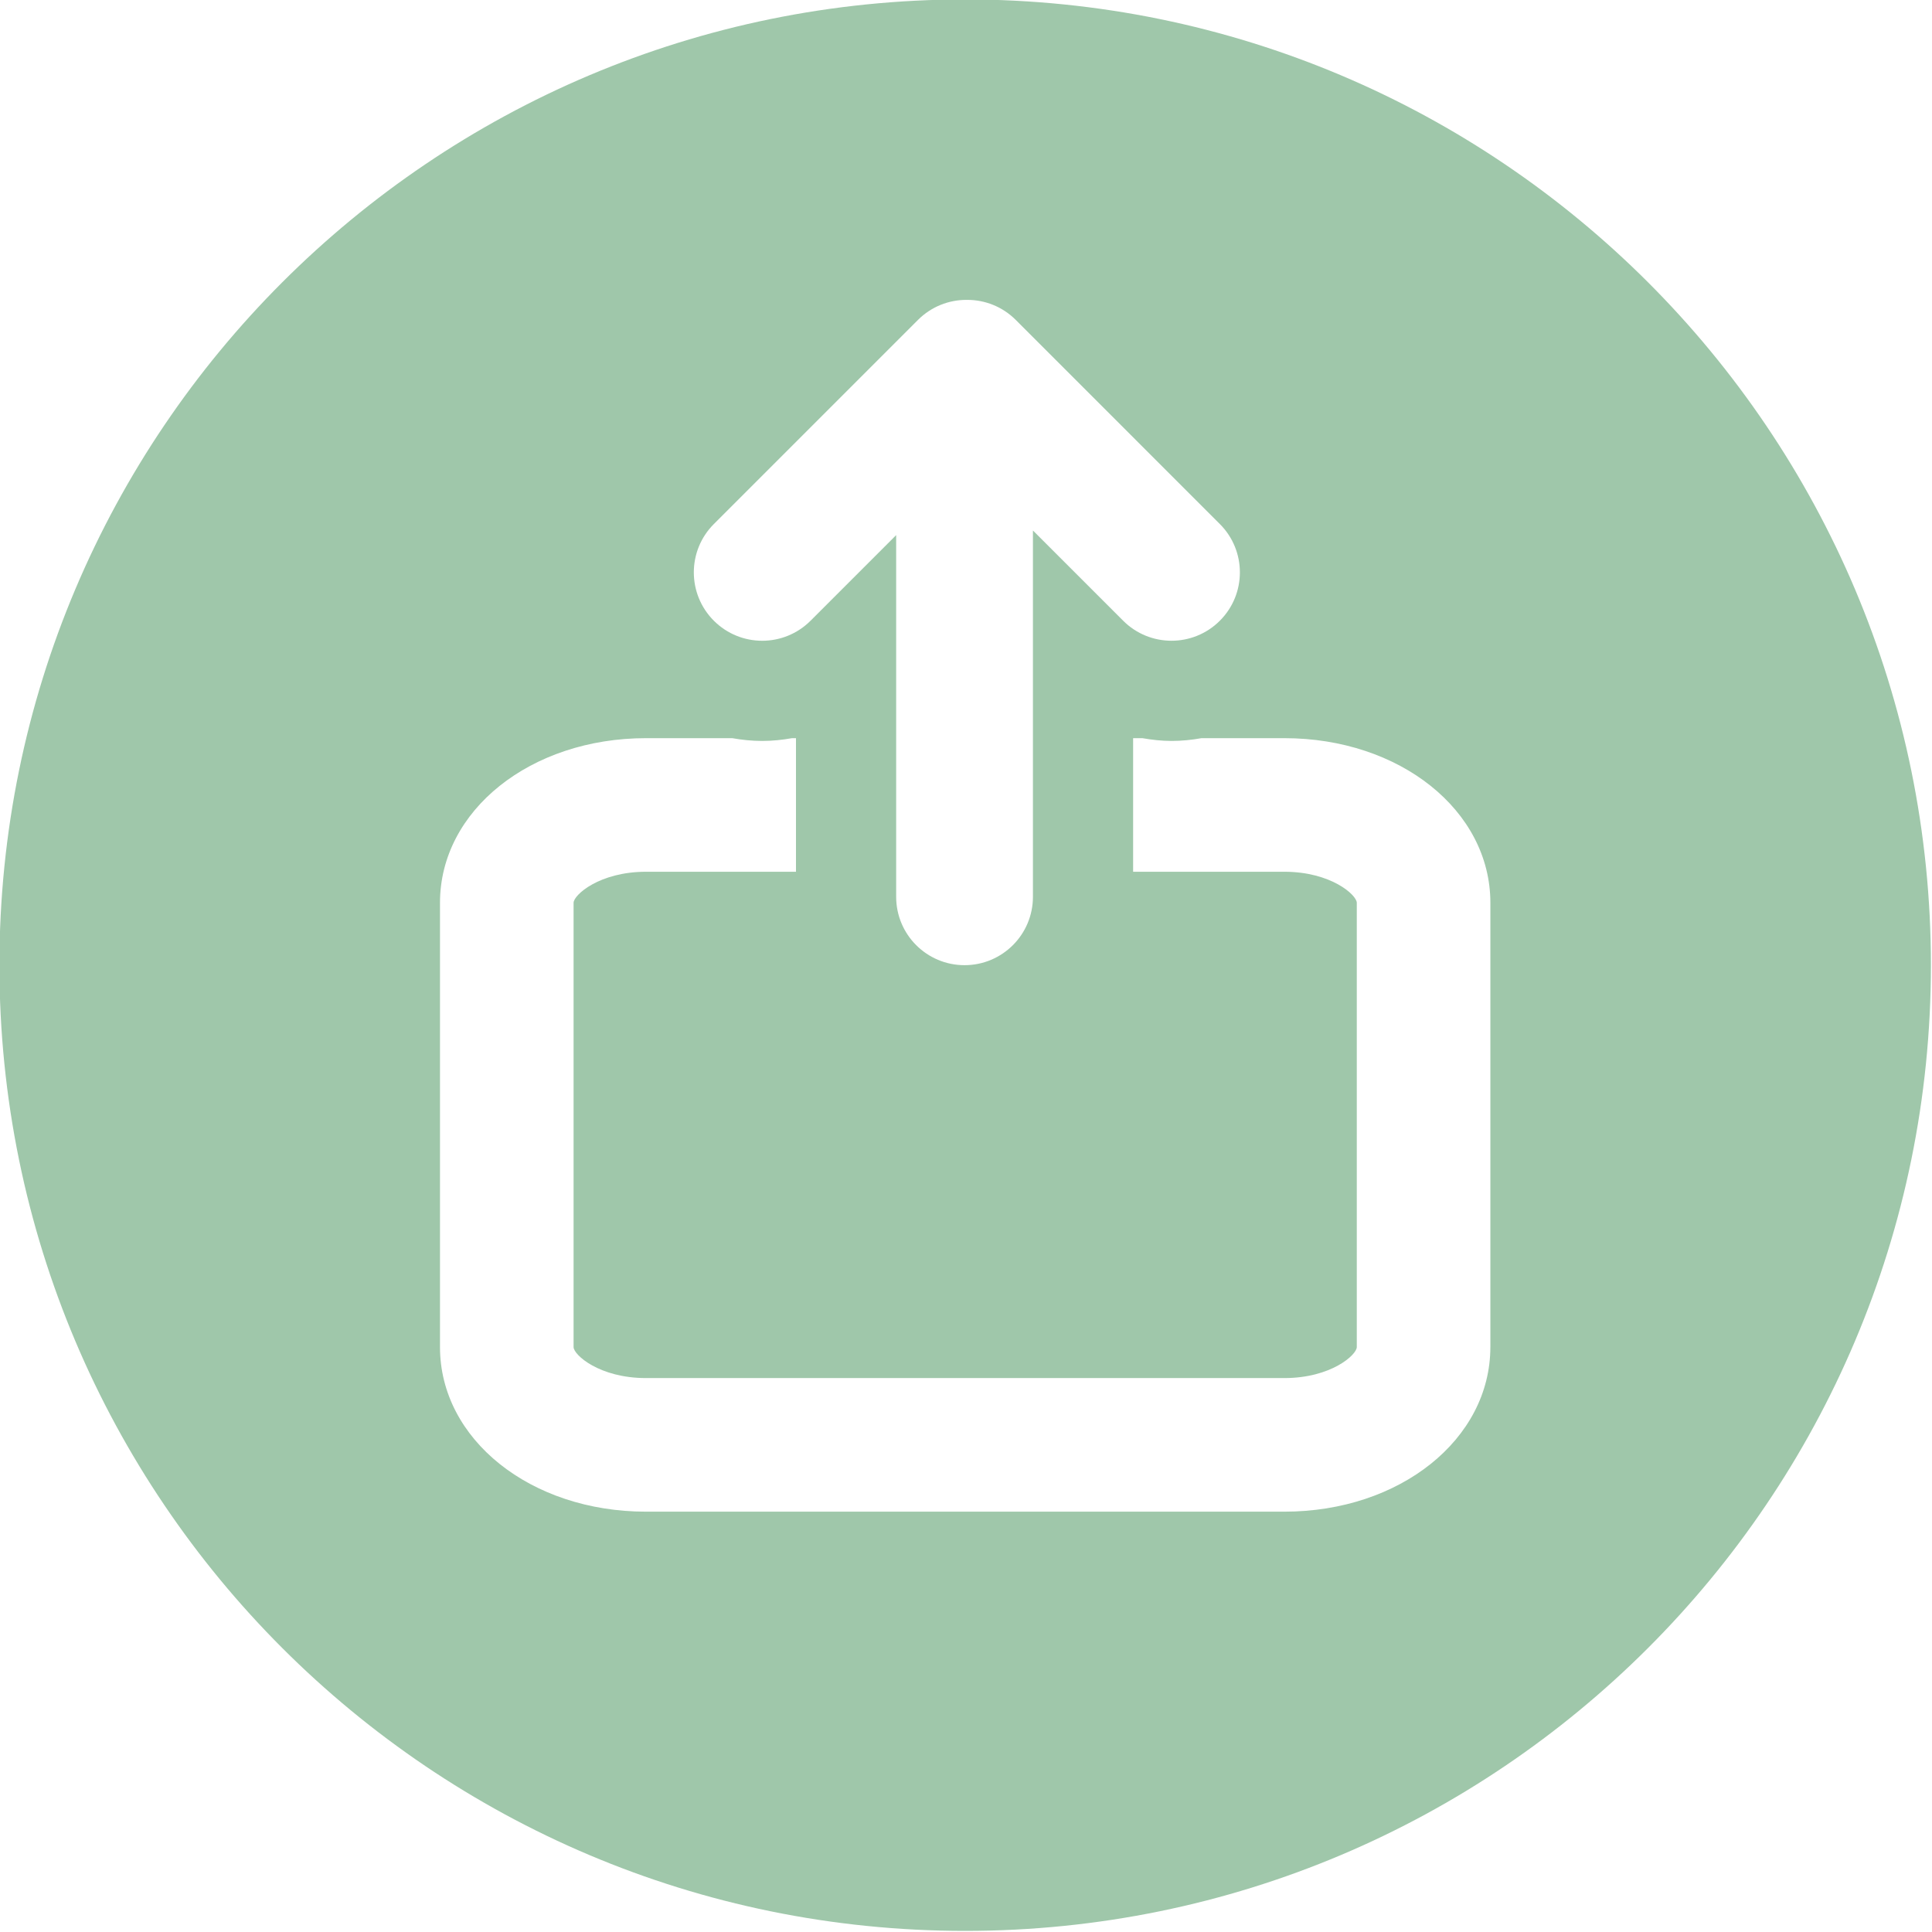 <svg xmlns="http://www.w3.org/2000/svg" xmlns:xlink="http://www.w3.org/1999/xlink" width="24" zoomAndPan="magnify" viewBox="0 0 375 375" height="24" preserveAspectRatio="xMidYMid meet" version="1.0"><path fill="#9fc7aa" d="M 187.336 -0.109 C 83.809 -0.109 -0.113 83.816 -0.113 187.34 C -0.113 290.859 83.809 374.785 187.336 374.785 C 290.852 374.785 374.789 290.855 374.789 187.34 C 374.789 83.812 290.852 -0.109 187.336 -0.109 Z M 138.559 101.715 L 178.188 62.086 C 180.785 59.496 184.176 58.207 187.566 58.207 C 187.602 58.207 187.637 58.207 187.664 58.207 C 187.699 58.207 187.734 58.207 187.762 58.207 C 191.156 58.207 194.551 59.496 197.148 62.086 L 236.773 101.715 C 241.957 106.895 241.957 115.301 236.773 120.48 C 234.184 123.074 230.781 124.367 227.391 124.367 C 223.988 124.367 220.594 123.074 218.004 120.48 L 200.492 102.969 L 200.492 174.07 C 200.492 181.398 194.547 187.34 187.215 187.34 C 179.883 187.34 173.945 181.398 173.945 174.07 L 173.945 103.867 L 157.328 120.484 C 154.73 123.074 151.34 124.371 147.945 124.371 C 144.547 124.371 141.152 123.074 138.559 120.484 C 133.375 115.301 133.375 106.895 138.559 101.715 Z M 289.277 261.465 C 289.277 279.379 271.711 293.414 249.281 293.414 L 125.398 293.414 C 102.973 293.414 85.402 279.379 85.402 261.465 L 85.402 175.23 C 85.402 157.312 102.973 143.277 125.398 143.277 L 142.129 143.277 C 144.031 143.617 145.973 143.816 147.949 143.816 C 149.91 143.816 151.84 143.613 153.734 143.277 L 154.5 143.277 L 154.5 169.207 L 125.398 169.207 C 116.32 169.207 111.332 173.73 111.332 175.23 L 111.332 261.465 C 111.332 262.965 116.32 267.484 125.398 267.484 L 249.285 267.484 C 258.363 267.484 263.352 262.961 263.352 261.465 L 263.352 175.23 C 263.352 173.73 258.363 169.207 249.285 169.207 L 219.938 169.207 L 219.938 143.277 L 221.734 143.277 C 223.582 143.598 225.465 143.816 227.391 143.816 C 229.363 143.816 231.305 143.617 233.211 143.277 L 249.285 143.277 C 271.715 143.277 289.281 157.316 289.281 175.23 L 289.281 261.465 Z M 289.277 261.465 " fill-opacity="1" fill-rule="nonzero"/></svg>
